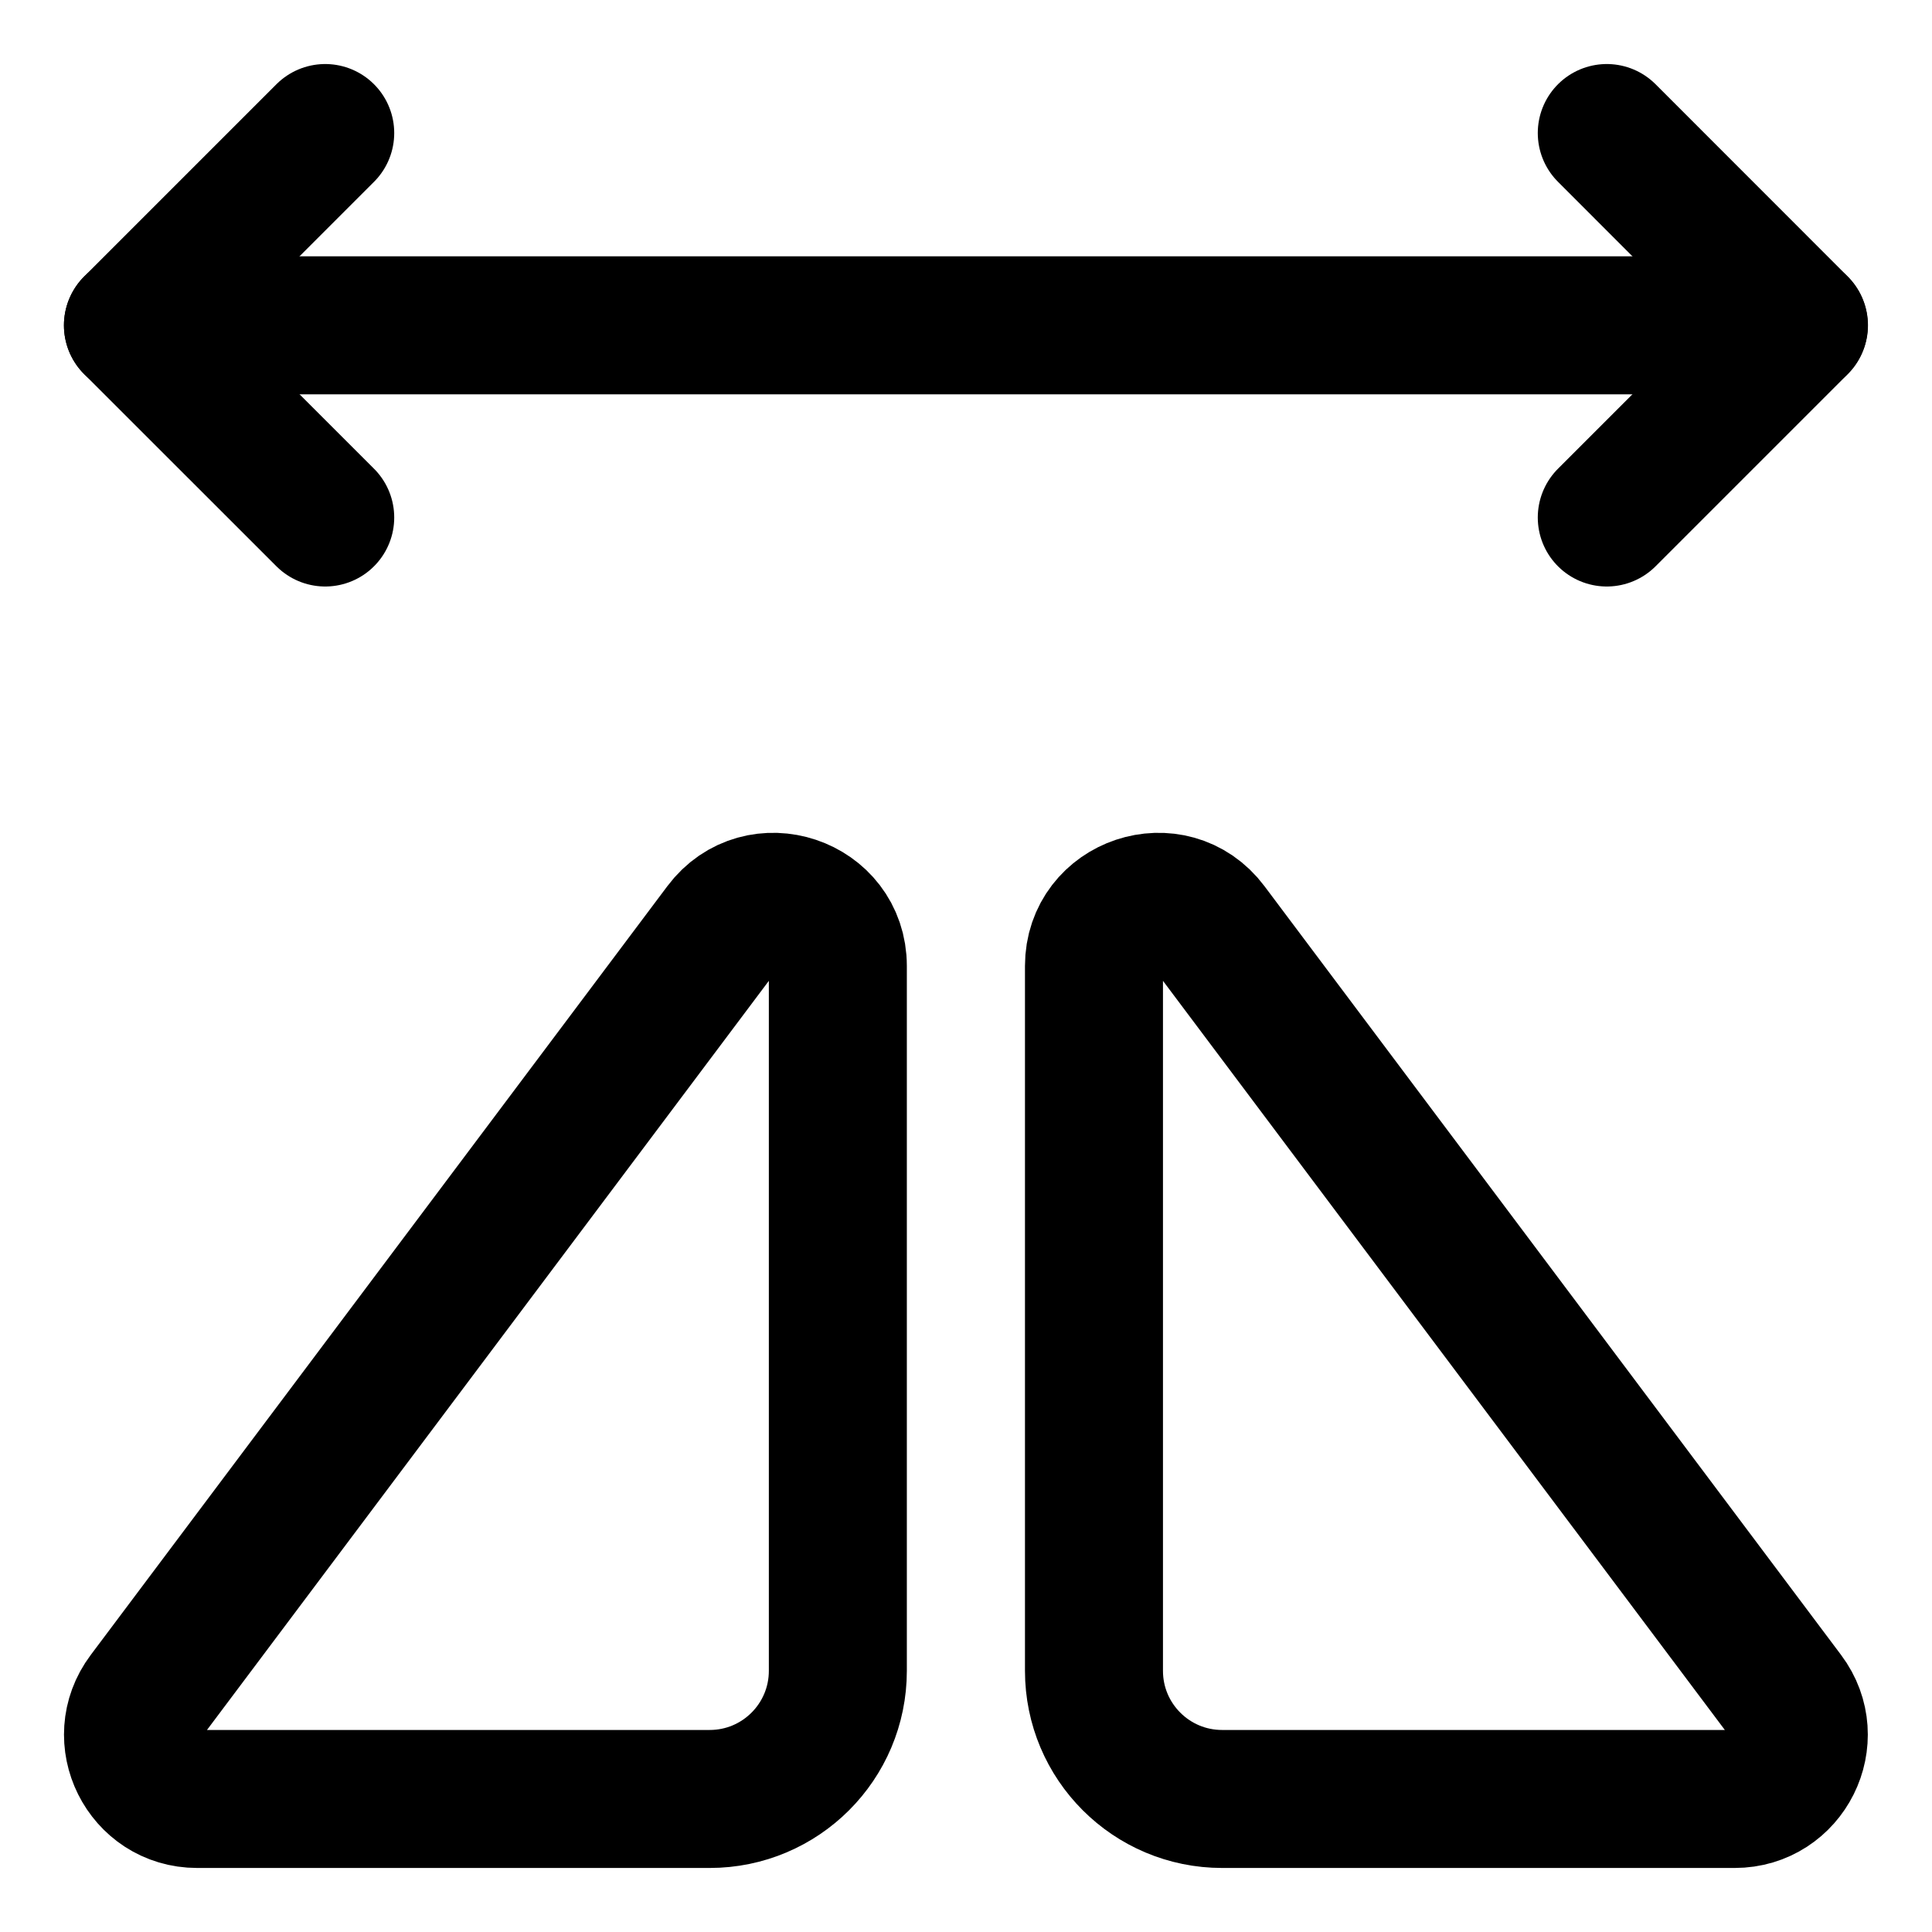 <svg width="21" height="21" viewBox="0 0 21 21" fill="none" xmlns="http://www.w3.org/2000/svg">
<g clip-path="url(#clip0_146_398914)">
<path d="M19.552 3.536H1.445" stroke="black" stroke-width="1.5" stroke-linecap="round" stroke-linejoin="round"/>
<path d="M17.465 5.625L19.554 3.536L17.465 1.446" stroke="black" stroke-width="1.5" stroke-linecap="round" stroke-linejoin="round"/>
<path d="M3.535 5.625L1.445 3.536L3.535 1.446" stroke="black" stroke-width="1.5" stroke-linecap="round" stroke-linejoin="round"/>
<path d="M7.714 19.554H2.143C1.569 19.554 1.242 18.898 1.586 18.439L7.854 10.082C8.255 9.547 9.107 9.831 9.107 10.5V18.161C9.107 18.93 8.484 19.554 7.714 19.554Z" stroke="black" stroke-width="1.5" stroke-linecap="round" stroke-linejoin="round"/>
<path d="M13.284 19.554H18.855C19.429 19.554 19.756 18.898 19.412 18.439L13.144 10.082C12.743 9.547 11.891 9.831 11.891 10.5V18.161C11.891 18.93 12.514 19.554 13.284 19.554Z" stroke="black" stroke-width="1.5" stroke-linecap="round" stroke-linejoin="round"/>
</g>
<defs>
<clipPath id="clip0_146_398914">
<rect width="21" height="21" fill="white"/>
</clipPath>
</defs>
</svg>
